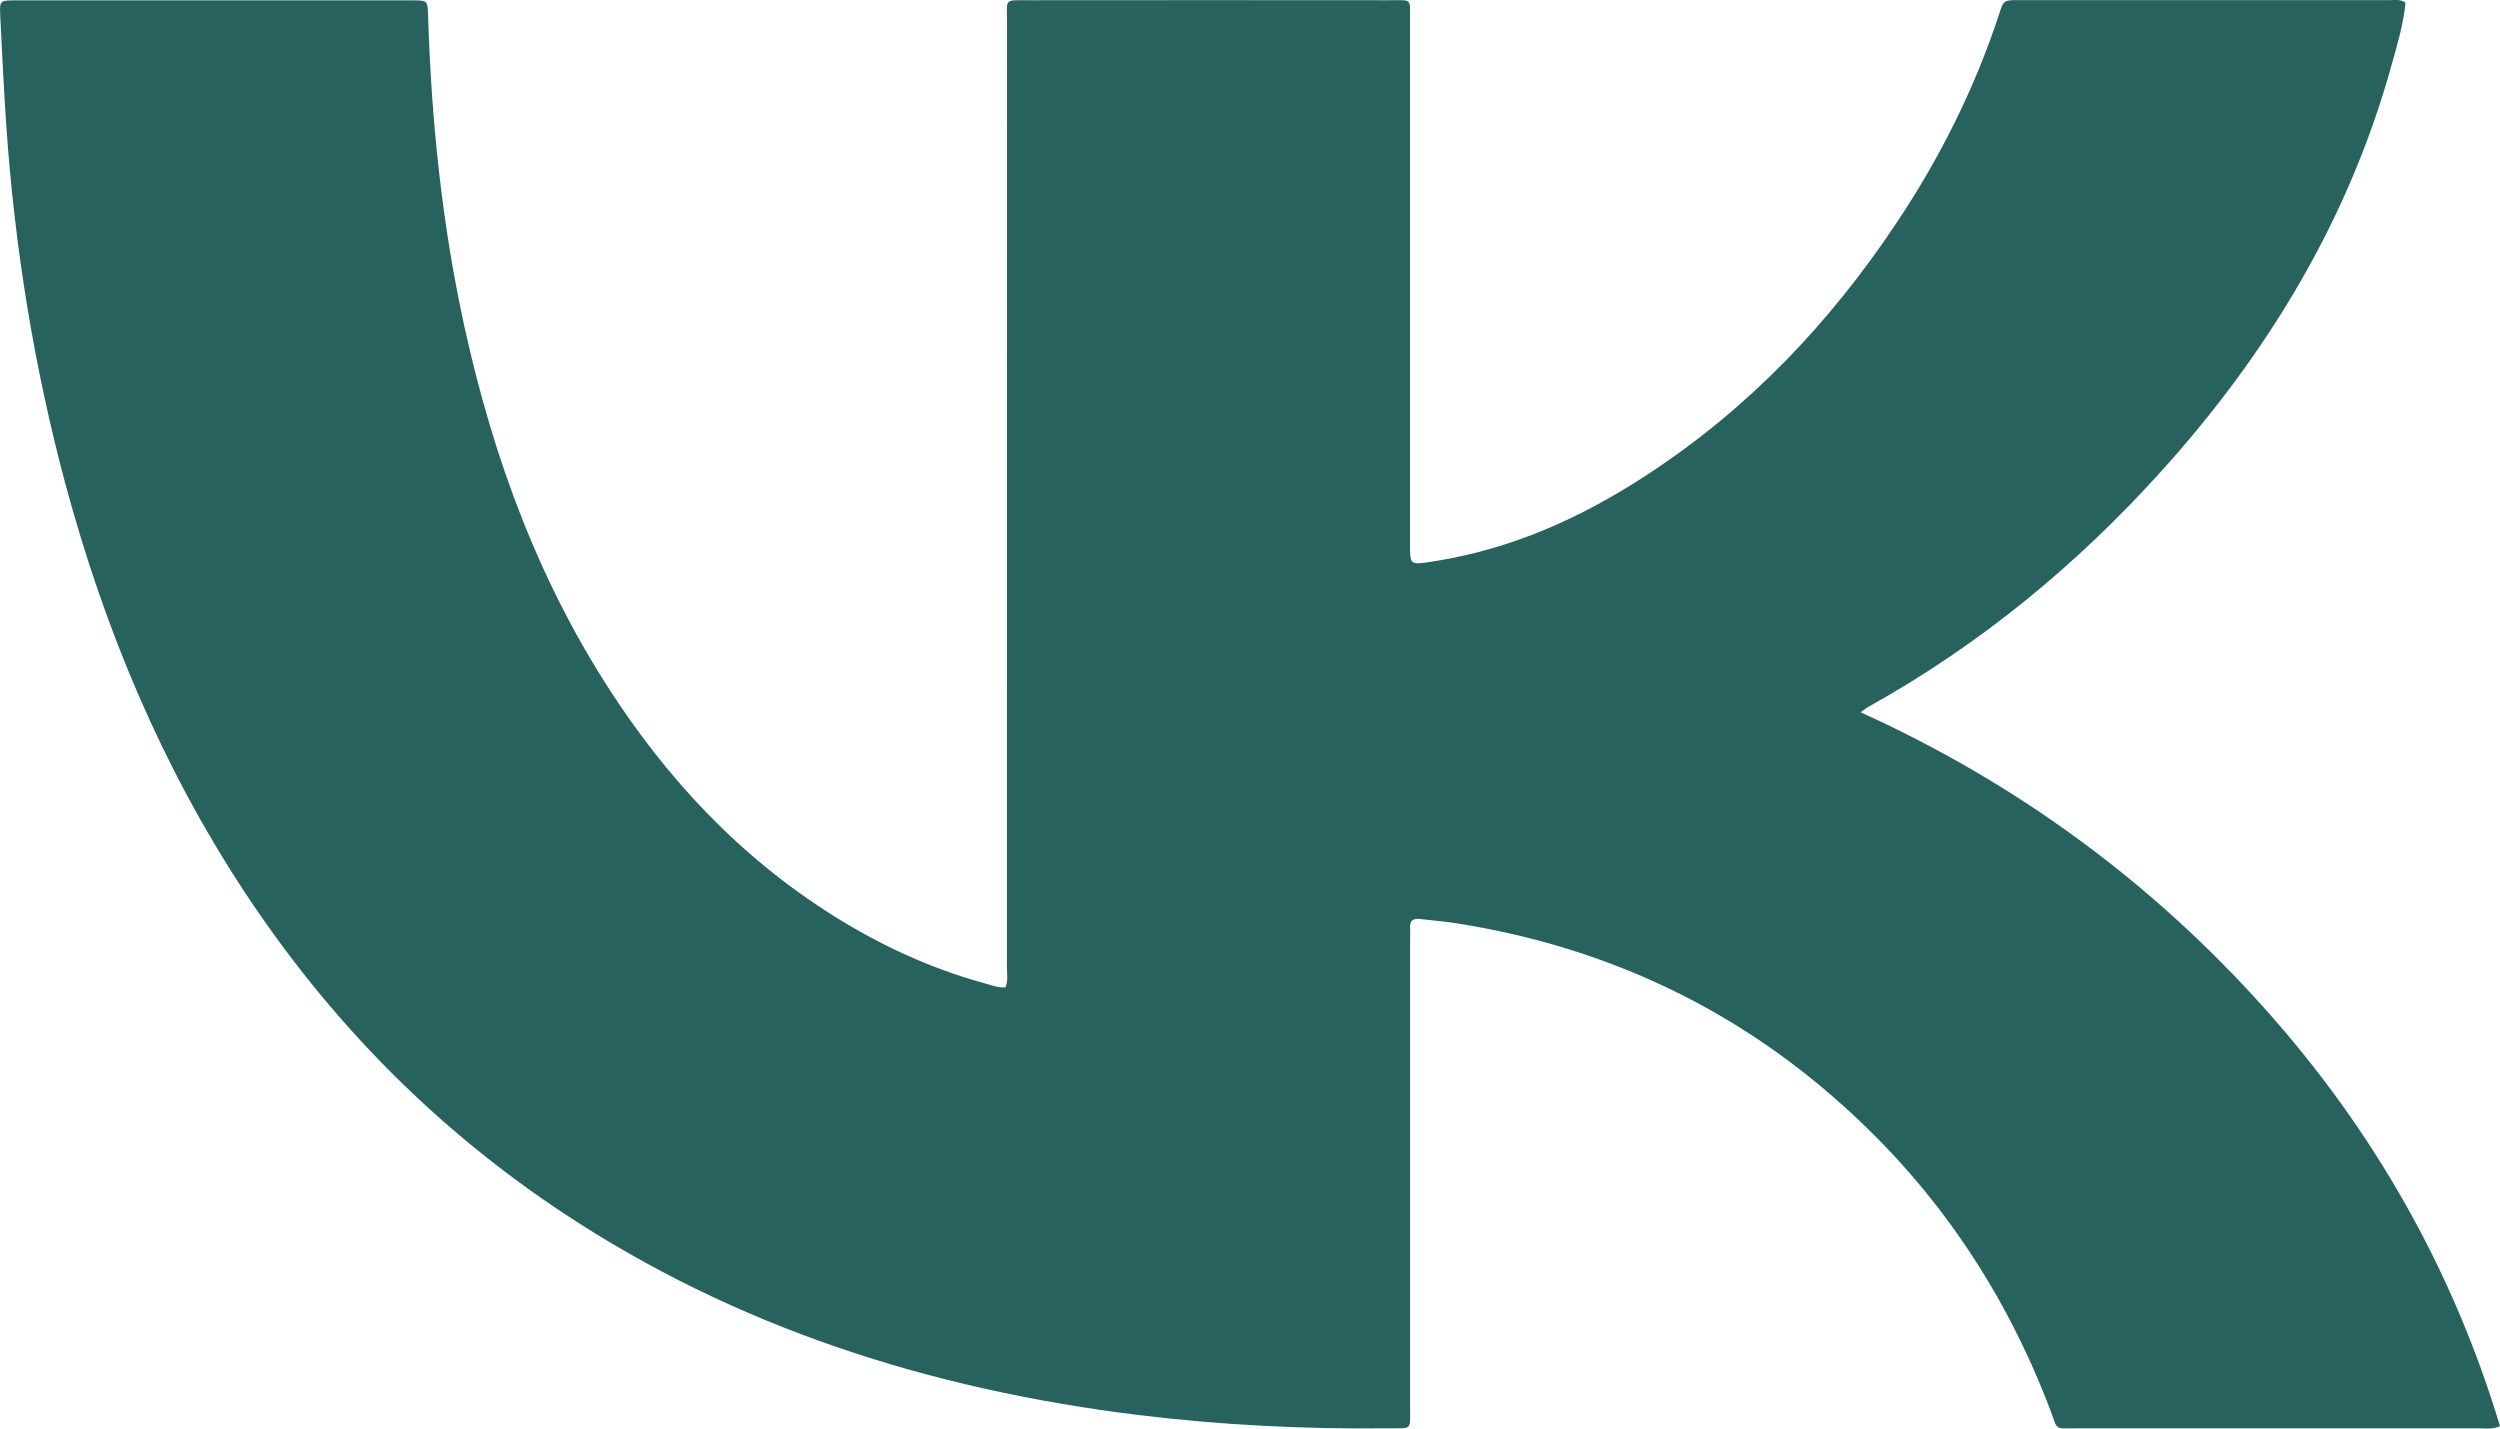 <svg width="21" height="12" viewBox="0 0 21 12" fill="none" xmlns="http://www.w3.org/2000/svg">
<path d="M20.206 0.024C20.19 0.197 20.139 0.369 20.091 0.54C19.737 1.822 19.064 2.954 18.146 3.968C17.445 4.743 16.639 5.411 15.697 5.936C15.68 5.945 15.665 5.958 15.629 5.983C16.962 6.588 18.08 7.421 19.014 8.461C19.95 9.505 20.608 10.68 21 11.98C20.936 12.009 20.88 11.998 20.825 11.998C19.702 11.998 18.58 11.998 17.457 11.998C17.247 11.998 17.29 12.021 17.224 11.848C16.853 10.871 16.286 10.007 15.476 9.282C14.572 8.471 13.499 7.958 12.25 7.758C12.145 7.741 12.037 7.732 11.931 7.72C11.873 7.713 11.842 7.73 11.845 7.787C11.847 7.825 11.845 7.862 11.845 7.899C11.845 9.208 11.845 10.517 11.845 11.825C11.845 12.023 11.863 11.995 11.656 11.998C10.953 12.005 10.252 11.971 9.555 11.885C7.801 11.669 6.174 11.145 4.731 10.189C3.636 9.464 2.758 8.557 2.06 7.501C1.355 6.432 0.877 5.279 0.551 4.071C0.285 3.081 0.124 2.076 0.053 1.059C0.032 0.75 0.017 0.44 0.002 0.131C-0.004 0.006 0 0.003 0.129 0.003C1.241 0.003 2.353 0.003 3.465 0.003C3.593 0.003 3.592 0.006 3.596 0.131C3.623 1.009 3.712 1.88 3.901 2.743C4.146 3.858 4.536 4.924 5.19 5.899C5.698 6.656 6.332 7.305 7.157 7.787C7.512 7.994 7.891 8.158 8.297 8.267C8.345 8.281 8.393 8.299 8.446 8.293C8.47 8.238 8.458 8.181 8.458 8.126C8.458 5.48 8.458 2.835 8.459 0.19C8.459 -0.02 8.425 0.003 8.663 0.002C9.662 0.001 10.662 0.001 11.661 0.002C11.866 0.002 11.844 -0.019 11.844 0.164C11.844 1.632 11.844 3.101 11.844 4.569C11.844 4.748 11.844 4.746 12.033 4.717C12.7 4.614 13.287 4.347 13.831 3.991C14.695 3.428 15.374 2.706 15.925 1.881C16.296 1.327 16.589 0.74 16.793 0.117C16.83 0.002 16.831 0.001 16.958 0.001C17.998 0.001 19.038 0.001 20.079 0.001C20.119 0.001 20.162 -0.008 20.206 0.022L20.206 0.024Z" fill="#27625F"/>
</svg>
